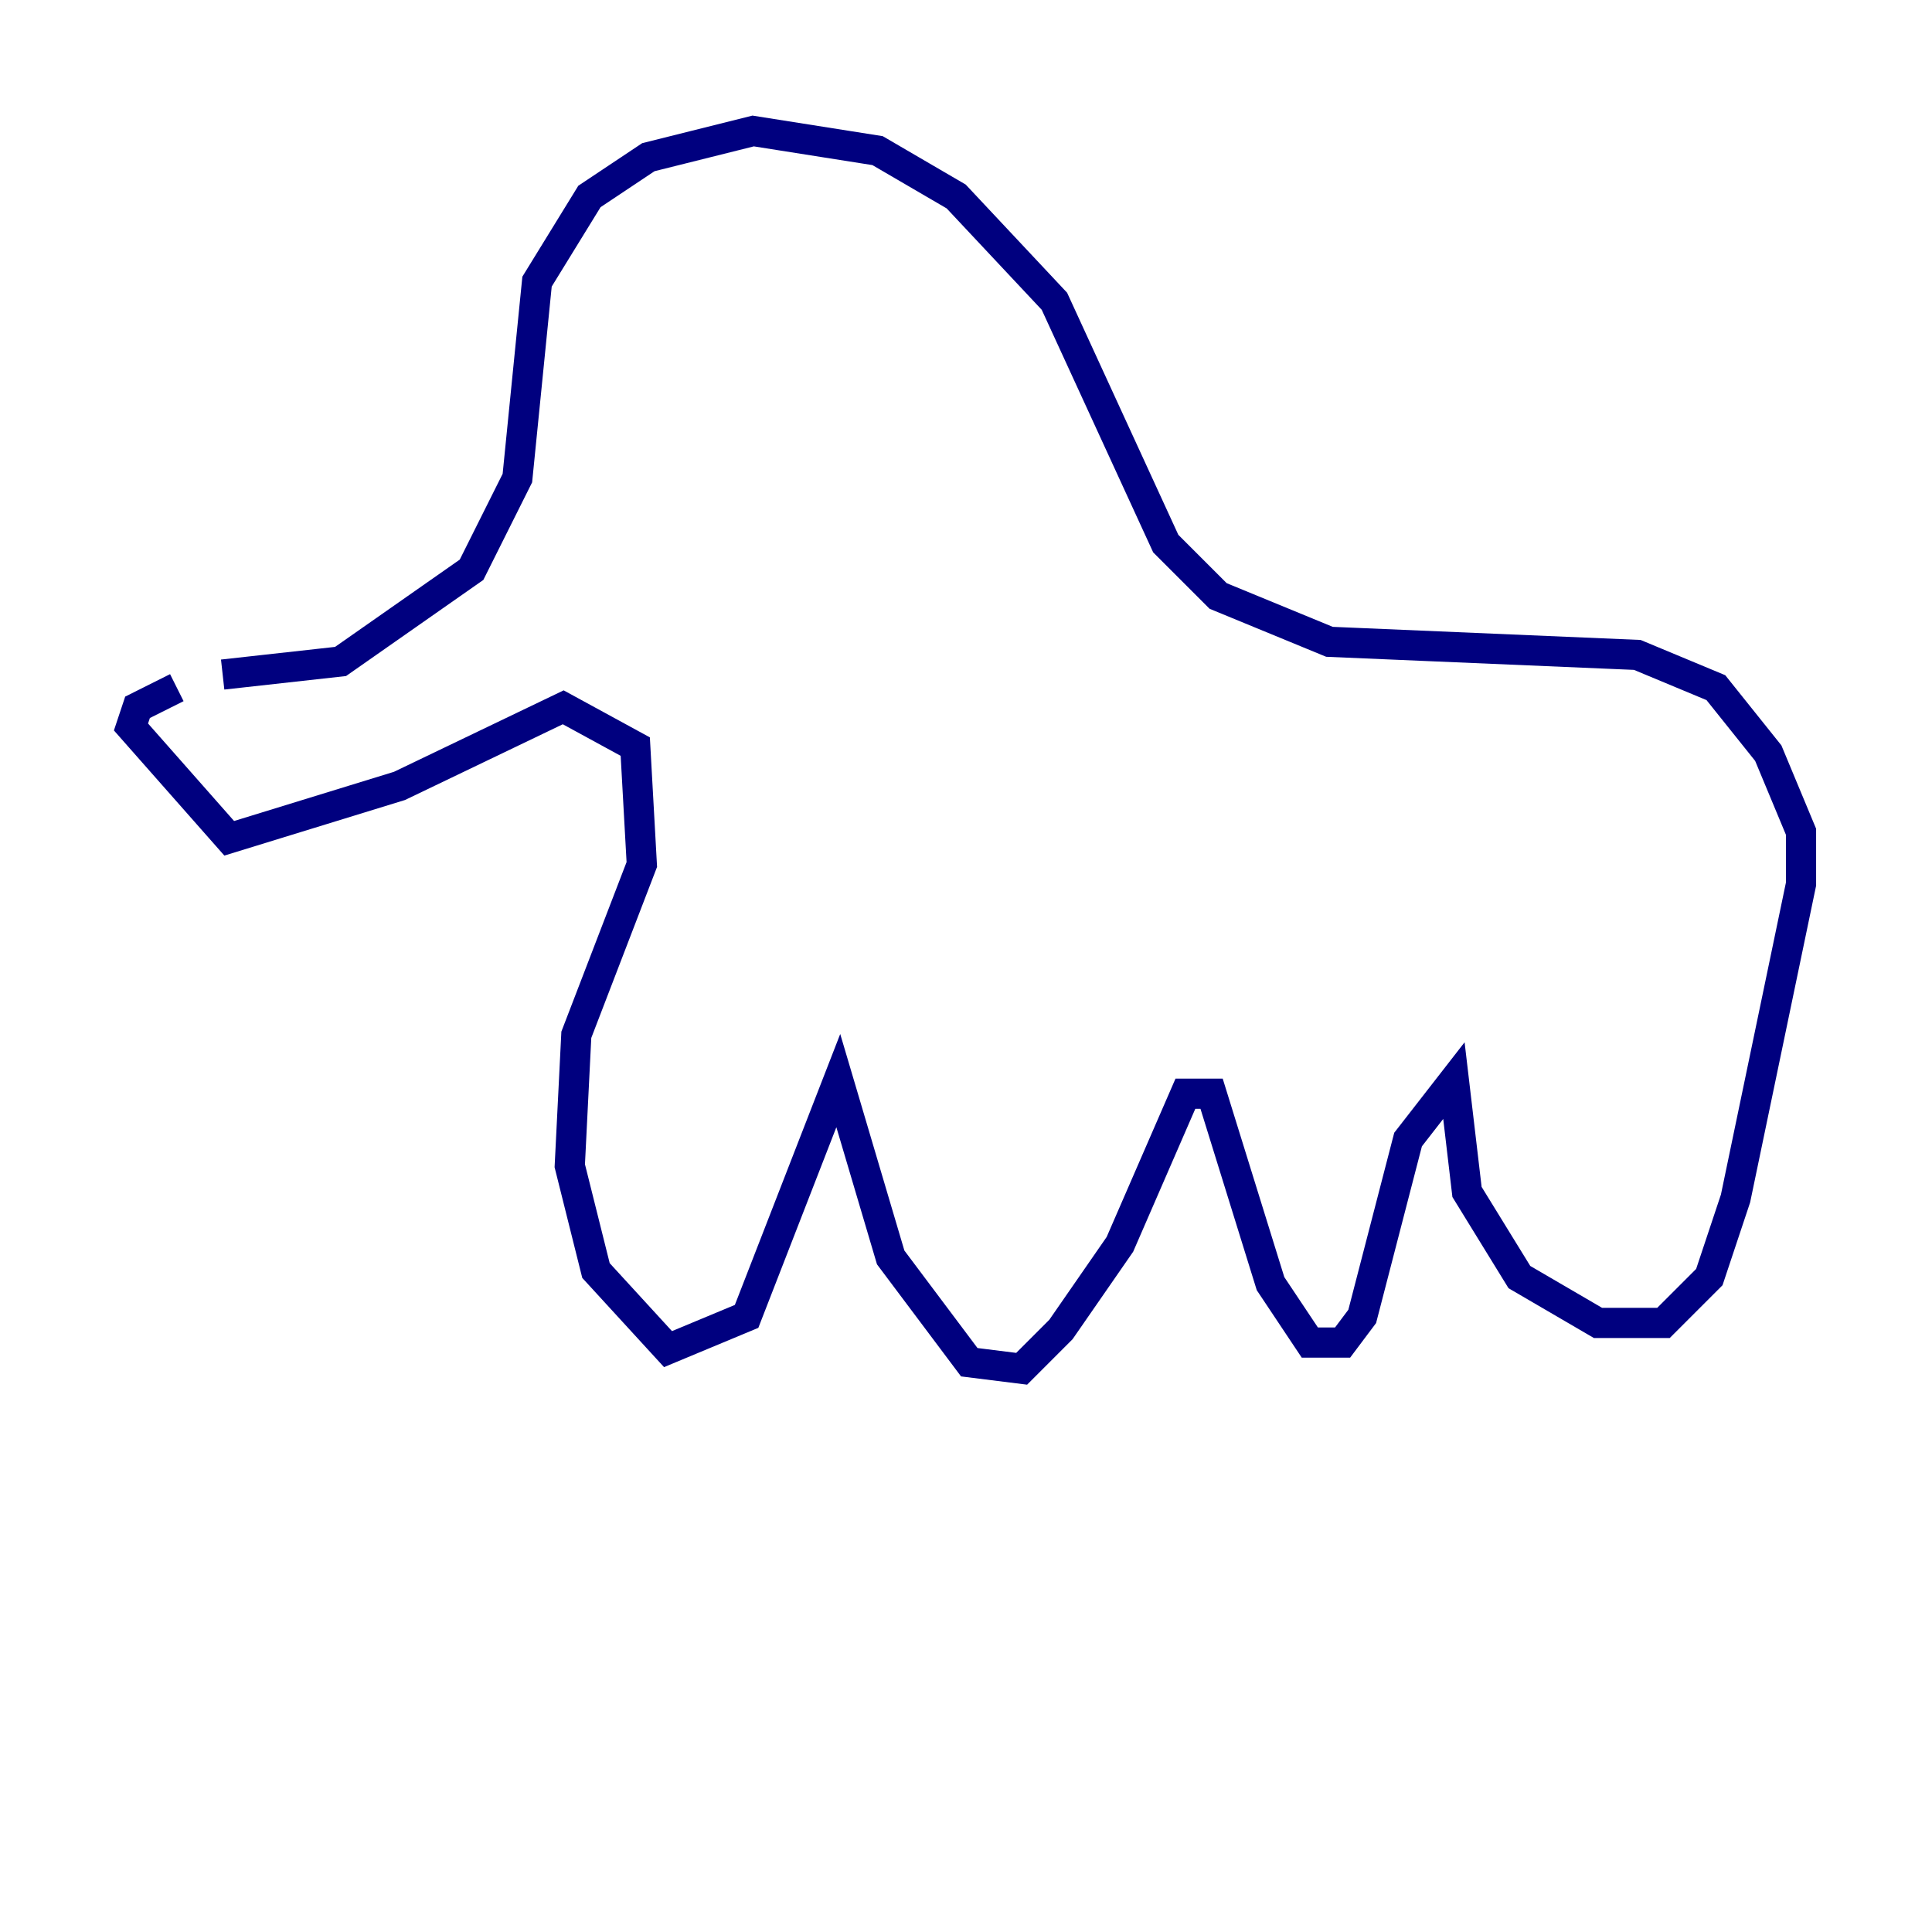 <?xml version="1.0" encoding="utf-8" ?>
<svg baseProfile="tiny" height="128" version="1.2" viewBox="0,0,128,128" width="128" xmlns="http://www.w3.org/2000/svg" xmlns:ev="http://www.w3.org/2001/xml-events" xmlns:xlink="http://www.w3.org/1999/xlink"><defs /><polyline fill="none" points="14.752,44.691 22.563,43.824 31.241,37.749 34.278,31.675 35.58,18.658 39.051,13.017 42.956,10.414 49.898,8.678 58.142,9.98 63.349,13.017 69.858,19.959 77.234,36.014 80.705,39.485 88.081,42.522 108.475,43.39 113.681,45.559 117.153,49.898 119.322,55.105 119.322,58.576 114.983,79.403 113.248,84.61 110.21,87.647 105.871,87.647 100.664,84.61 97.193,78.969 96.325,71.593 93.288,75.498 90.251,87.214 88.949,88.949 86.78,88.949 84.176,85.044 80.271,72.461 78.536,72.461 74.197,82.441 70.291,88.081 67.688,90.685 64.217,90.251 59.01,83.308 55.539,71.593 49.464,87.214 44.258,89.383 39.485,84.176 37.749,77.234 38.183,68.556 42.522,57.275 42.088,49.464 37.315,46.861 26.468,52.068 15.186,55.539 8.678,48.163 9.112,46.861 11.715,45.559" stroke="#00007f" stroke-width="2" /></svg>